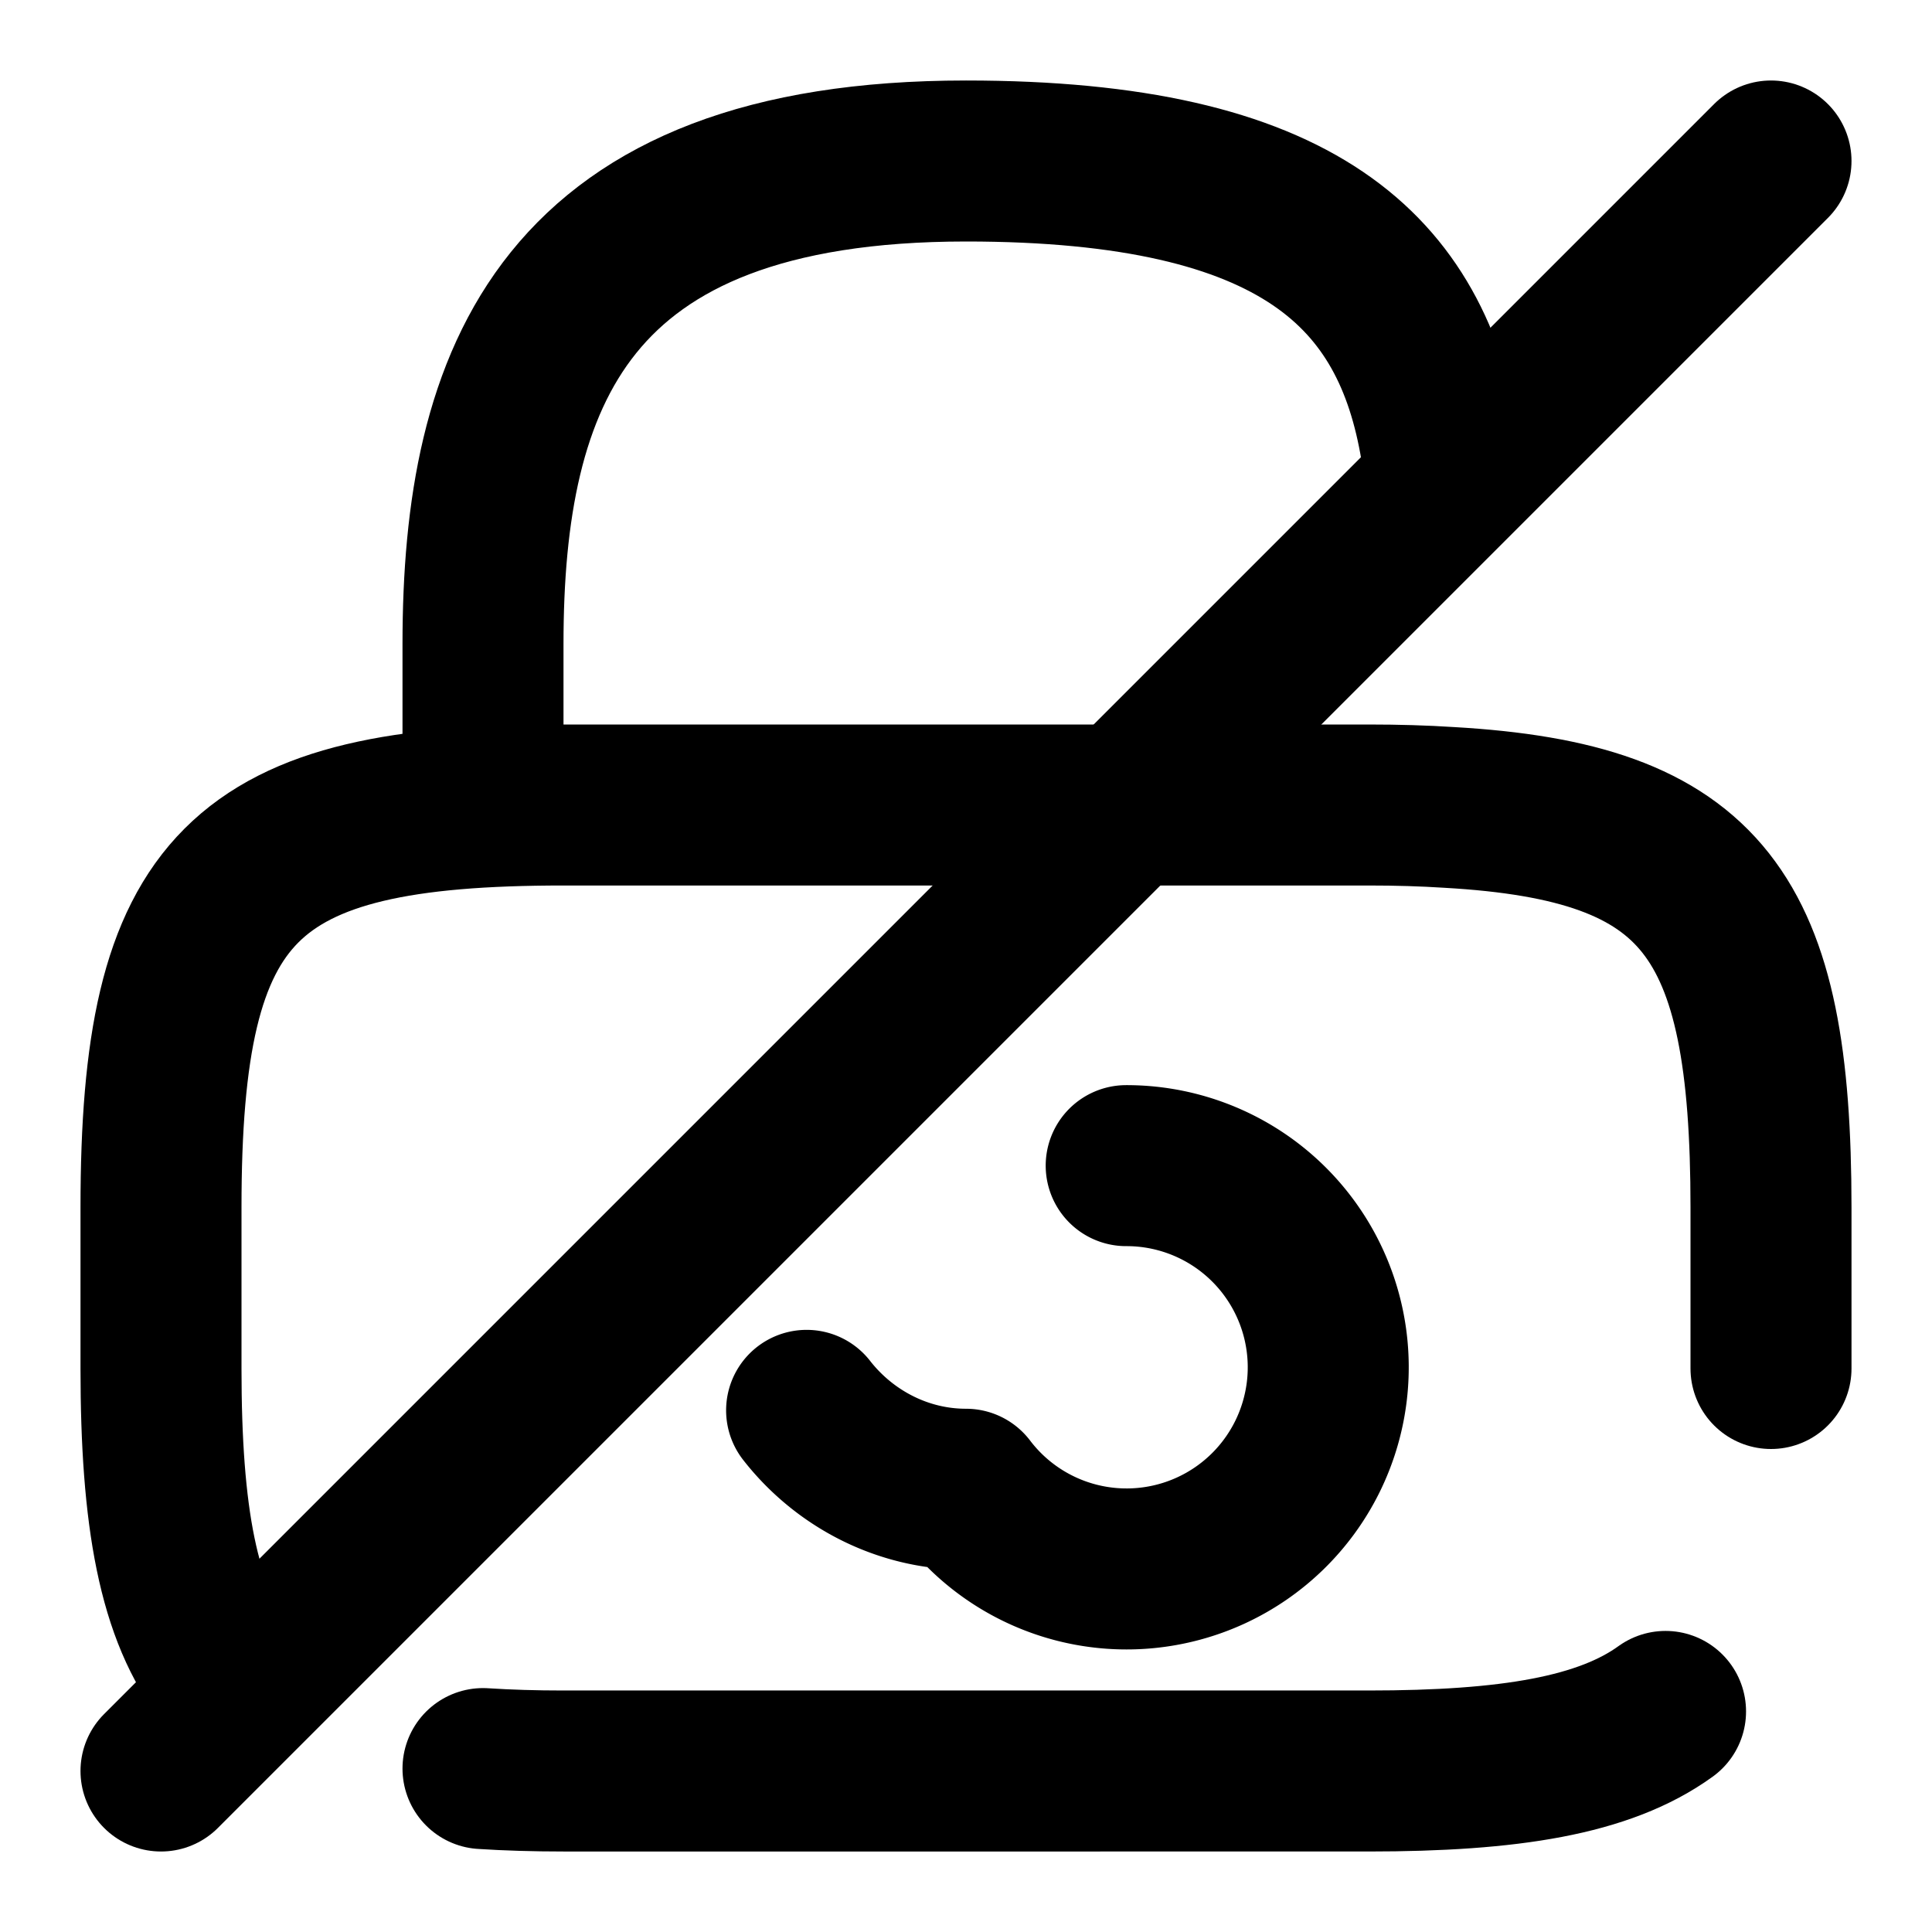 <svg xmlns="http://www.w3.org/2000/svg" width="24" height="24" viewBox="0 0 24 24" fill="none" stroke="currentColor" stroke-width="2" stroke-linecap="round" stroke-linejoin="round" class="feather feather-lock-slash"><path d="M10.02 17.52c.46.59 1.18.98 1.98.98a2.505 2.505 0 1 0 1.99-4.02"></path><path d="M20.69 21.26c-.76.55-1.94.74-3.69.74H7c-.36 0-.69-.01-1-.03"></path><path d="M2.82 20.8C2.21 20.04 2 18.83 2 17v-2c0-4 1-5 5-5h10c.36 0 .69.01 1 .03 3.17.18 4 1.33 4 4.97v2"></path><path d="M6 10V8c0-3.31 1-6 6-6 4.15 0 5.54 1.38 5.9 3.56"></path><path d="M22 2L2 22"></path></svg>